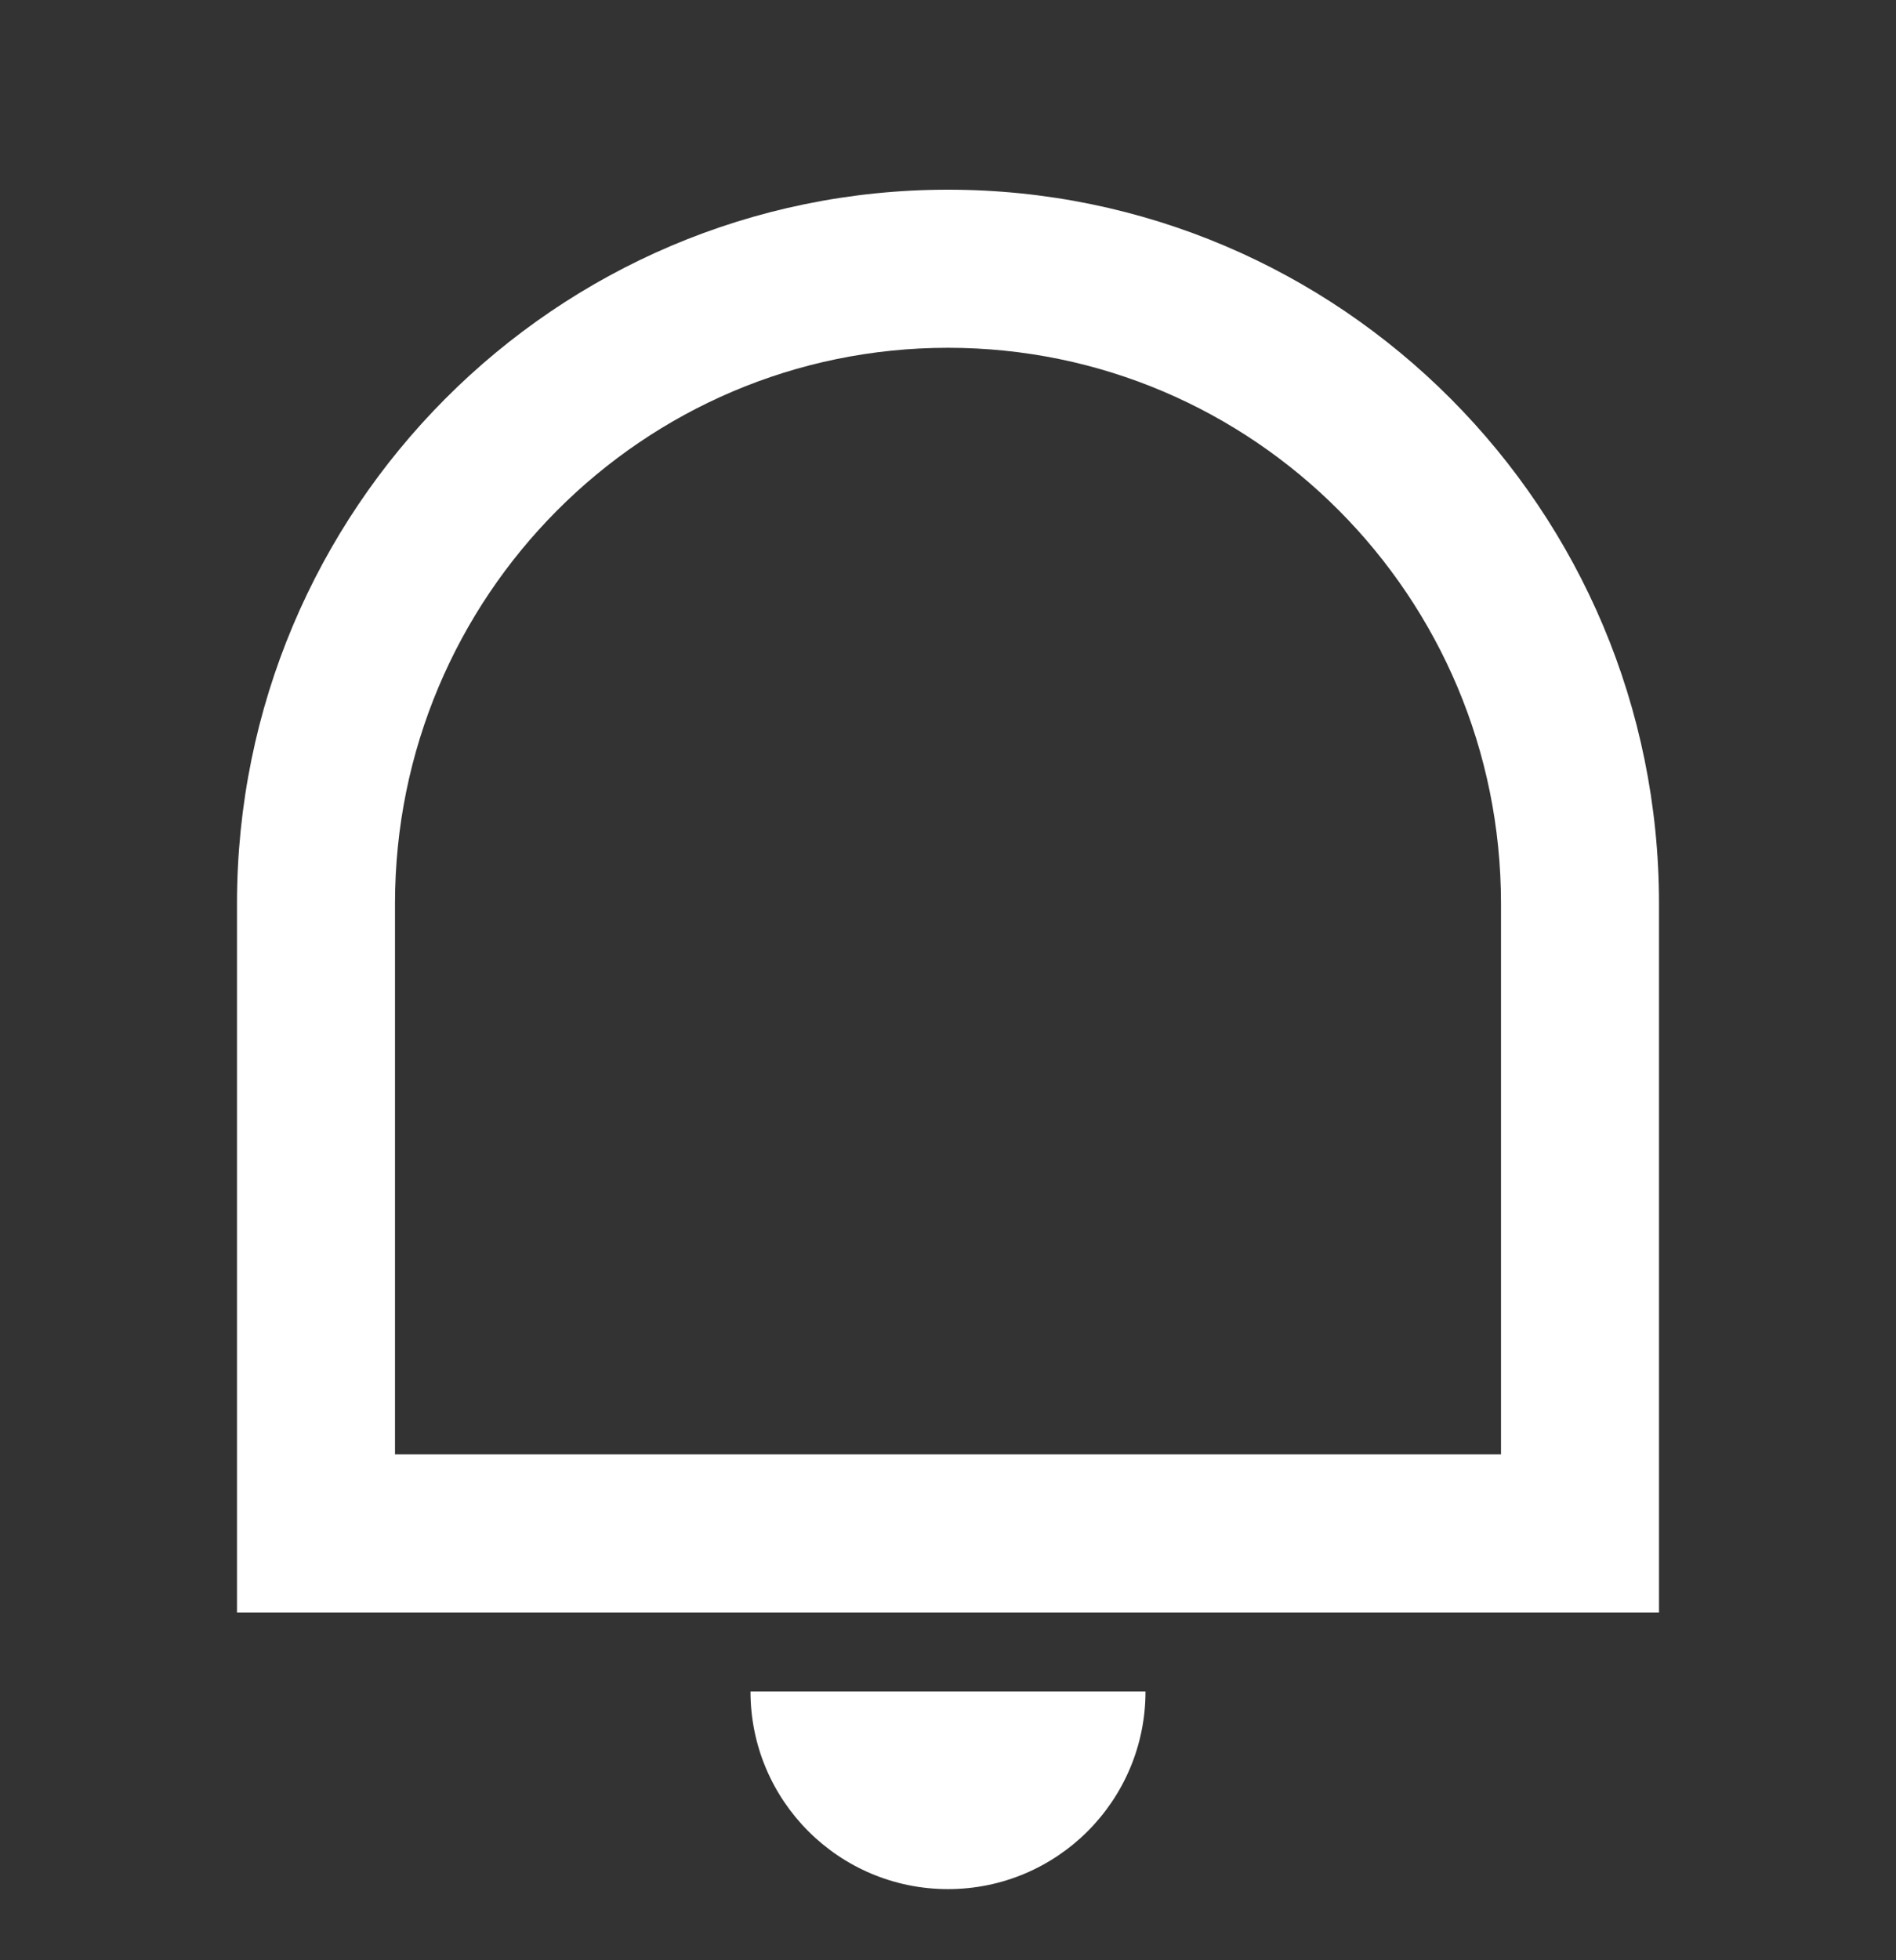 <svg width="30" height="31" viewBox="0 0 30 31" fill="none" xmlns="http://www.w3.org/2000/svg">
<rect x="0" y="0" width="30" height="31" fill="#333333" stroke="none"/>
<path d="M6.25 23H23.75V14.289C23.75 9.435 19.832 5.5 15 5.5C10.168 5.5 6.25 9.435 6.25 14.289V23ZM15 3C21.213 3 26.25 8.054 26.25 14.289V25.5H3.75V14.289C3.75 8.054 8.787 3 15 3ZM11.875 26.75H18.125C18.125 28.476 16.726 29.875 15 29.875C13.274 29.875 11.875 28.476 11.875 26.75Z" fill="white"/>
</svg>
